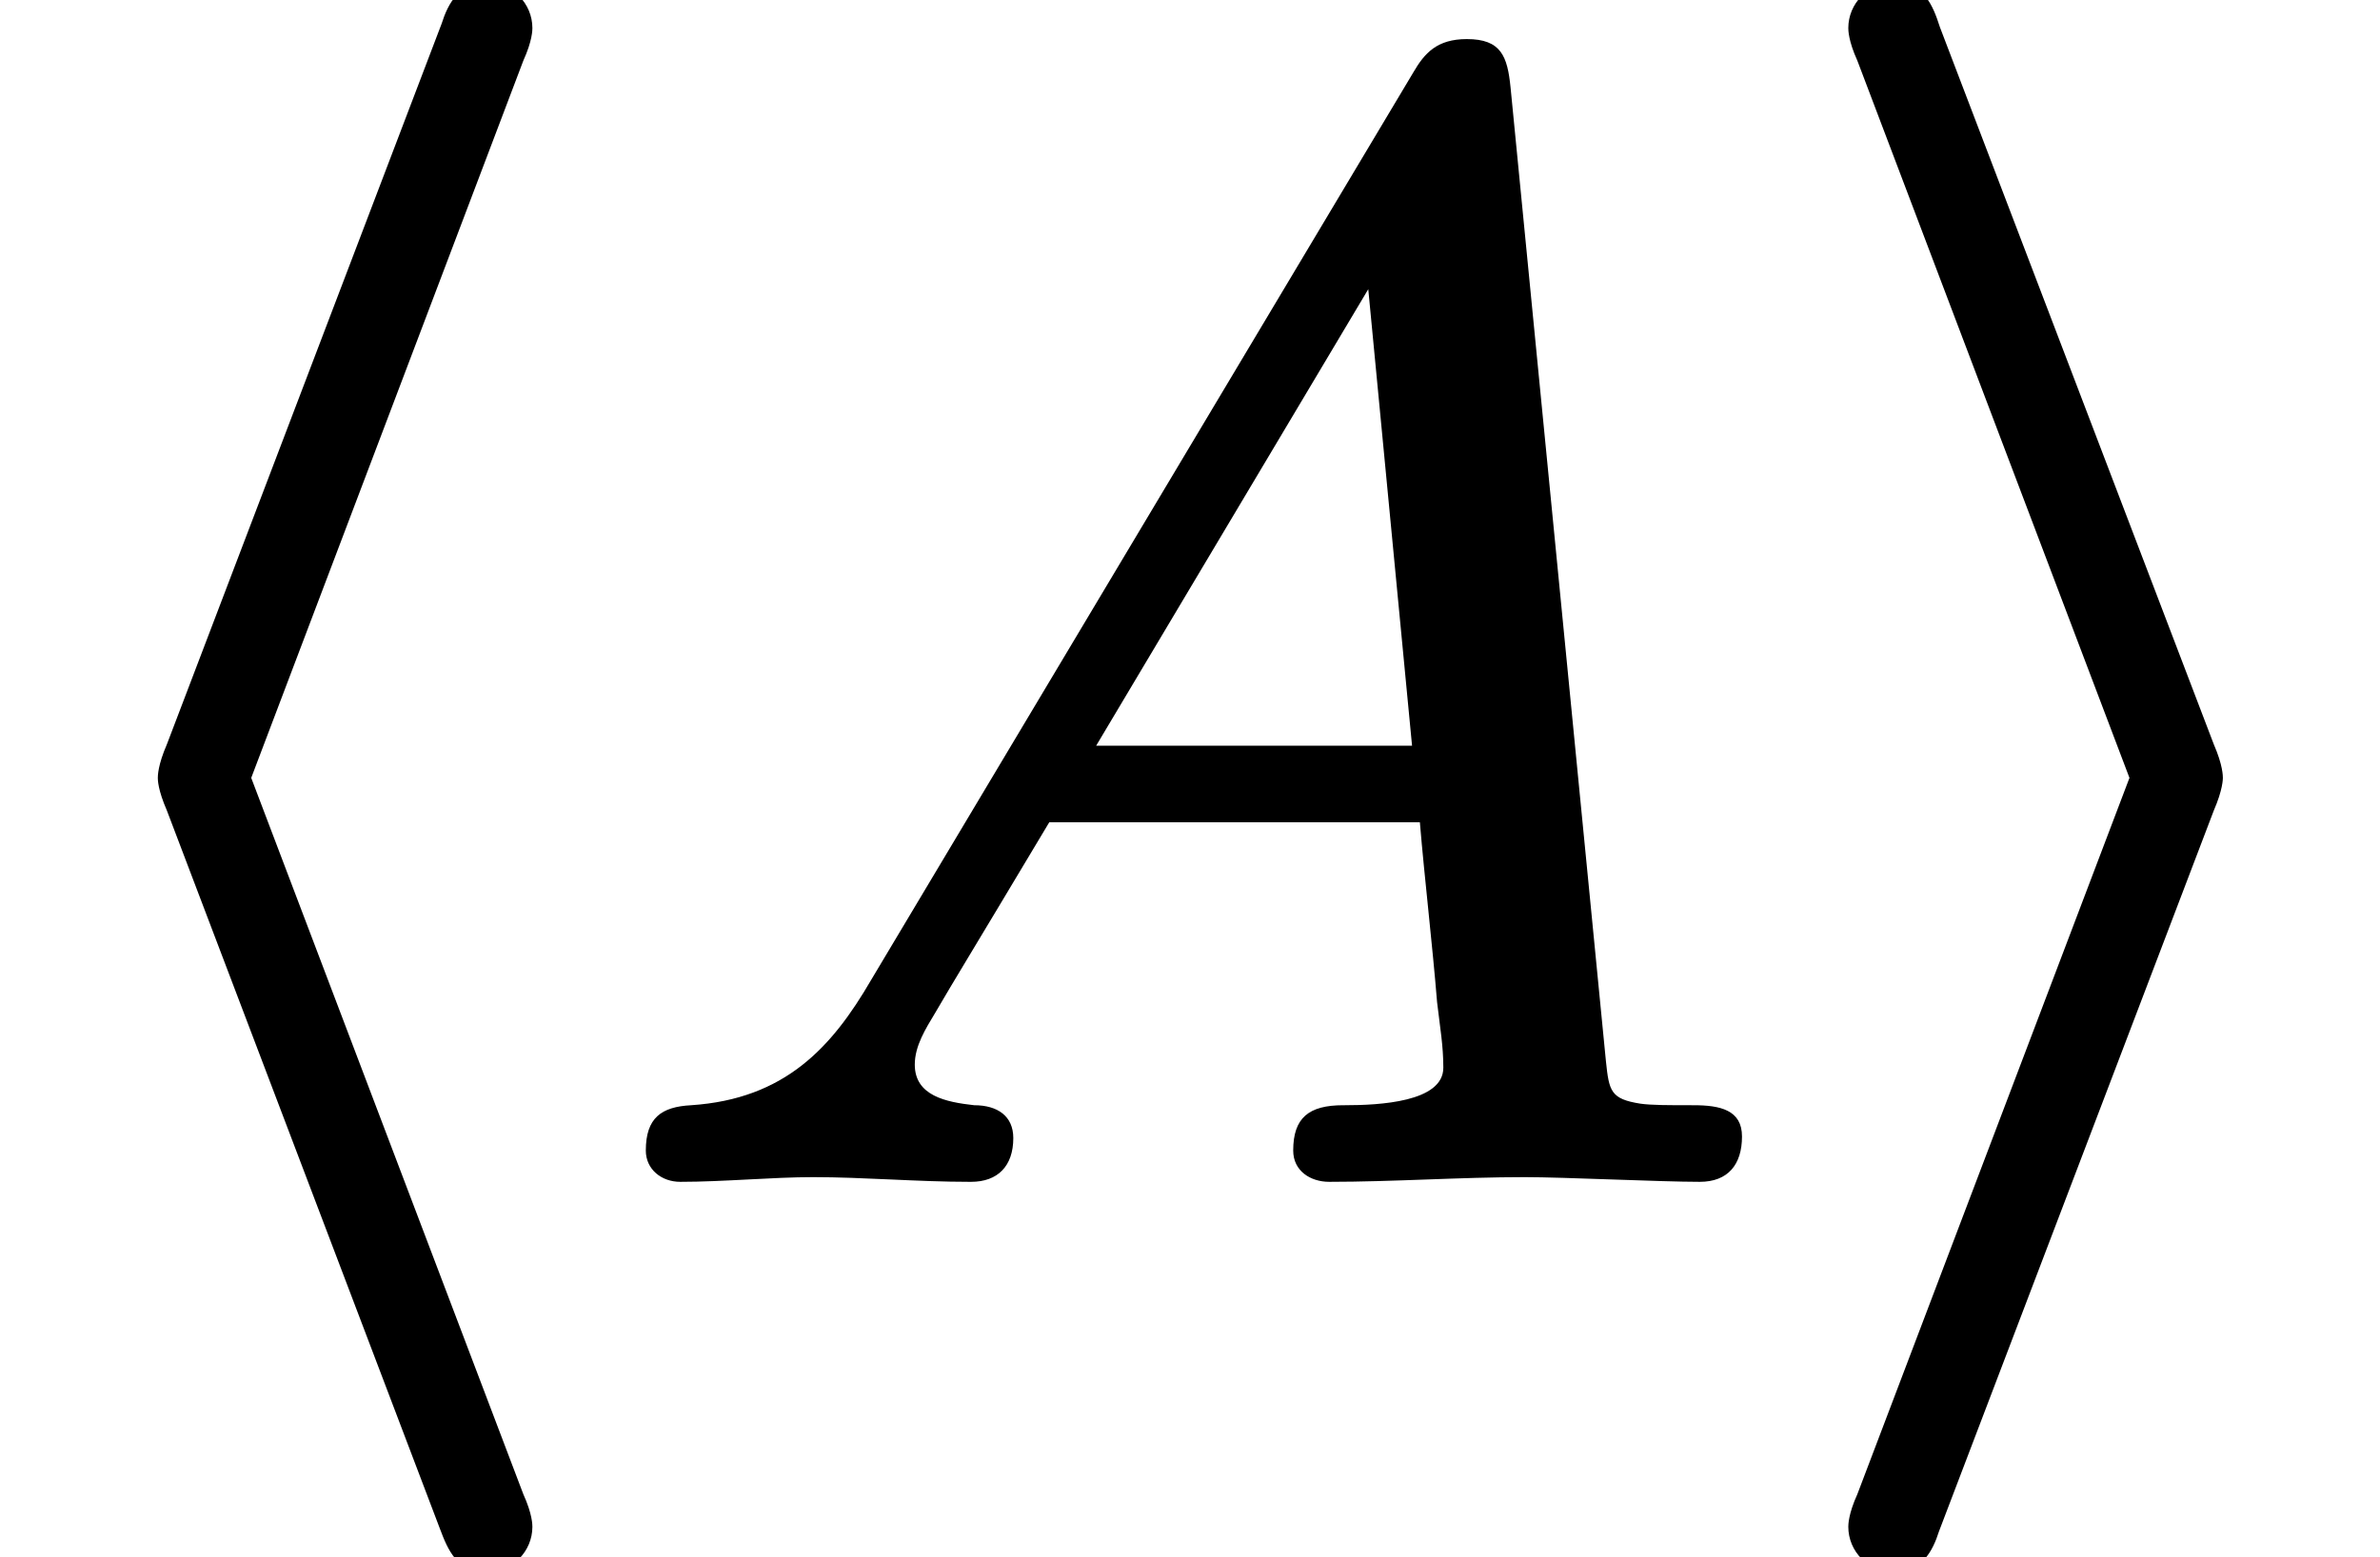 <?xml version='1.0' encoding='UTF-8'?>
<!-- This file was generated by dvisvgm 3.4 -->
<svg version='1.1' xmlns='http://www.w3.org/2000/svg' xmlns:xlink='http://www.w3.org/1999/xlink' width='15.22pt' height='9.96pt' viewBox='1.66 -7.47 15.22 9.96'>
<defs>
<path id='g35-65' d='M3.14-2.7L4.88-5.62L5.16-2.7H3.14ZM2.61-.19C2.61-.33 2.51-.4 2.36-.4C2.18-.42 1.98-.46 1.98-.66C1.98-.78 2.05-.89 2.11-.99C2.25-1.23 2.29-1.29 2.84-2.21H5.21C5.24-1.85 5.29-1.43 5.32-1.06C5.34-.89 5.36-.78 5.36-.64C5.36-.42 4.95-.4 4.73-.4C4.73-.4 4.72-.4 4.72-.4C4.5-.4 4.4-.32 4.4-.11C4.4 .02 4.51 .09 4.63 .09C5.04 .09 5.47 .06 5.88 .06C6.13 .06 6.75 .09 7 .09C7 .09 7 .09 7 .09C7.18 .09 7.27-.02 7.27-.2C7.27-.37 7.13-.4 6.96-.4C6.95-.4 6.95-.4 6.95-.4C6.8-.4 6.69-.4 6.62-.41C6.43-.44 6.42-.49 6.4-.68L5.79-6.91C5.77-7.11 5.73-7.22 5.51-7.22C5.32-7.22 5.24-7.13 5.17-7.01L1.7-1.2C1.45-.77 1.15-.44 .55-.4C.36-.39 .26-.32 .26-.11C.26 .01 .36 .09 .48 .09C.76 .09 1.07 .06 1.33 .06C1.65 .06 2 .09 2.33 .09C2.33 .09 2.33 .09 2.34 .09C2.51 .09 2.61-.01 2.61-.19Z'/>
<use id='g32-104' xlink:href='#g1-104' transform='scale(.58)'/>
<use id='g32-105' xlink:href='#g1-105' transform='scale(.58)'/>
<path id='g1-104' d='M5.87 3.96C5.87 3.94 5.87 3.82 5.77 3.6L2.77-4.3L5.77-12.21C5.87-12.43 5.87-12.55 5.87-12.57C5.87-12.84 5.65-13.07 5.37-13.07C5.06-13.07 4.94-12.84 4.87-12.62L1.84-4.67C1.74-4.44 1.74-4.32 1.74-4.3S1.74-4.17 1.84-3.94L4.85 3.98C4.94 4.22 5.04 4.46 5.37 4.46C5.65 4.46 5.87 4.23 5.87 3.96Z'/>
<path id='g1-105' d='M4.94-4.3C4.94-4.32 4.94-4.44 4.84-4.67L1.82-12.58C1.74-12.83 1.64-13.07 1.31-13.07C1.03-13.07 .81-12.84 .81-12.57C.81-12.55 .81-12.43 .91-12.21L3.91-4.3L.91 3.6C.81 3.82 .81 3.94 .81 3.96C.81 4.23 1.03 4.46 1.31 4.46C1.62 4.46 1.74 4.23 1.81 4.01L4.84-3.94C4.94-4.17 4.94-4.29 4.94-4.3Z'/>
</defs>
<g id='page398'>
<use x='1.66' y='0' xlink:href='#g32-104'/>
<use x='5.53' y='0' xlink:href='#g35-65'/>
<use x='13.01' y='0' xlink:href='#g32-105'/>
</g>
</svg>